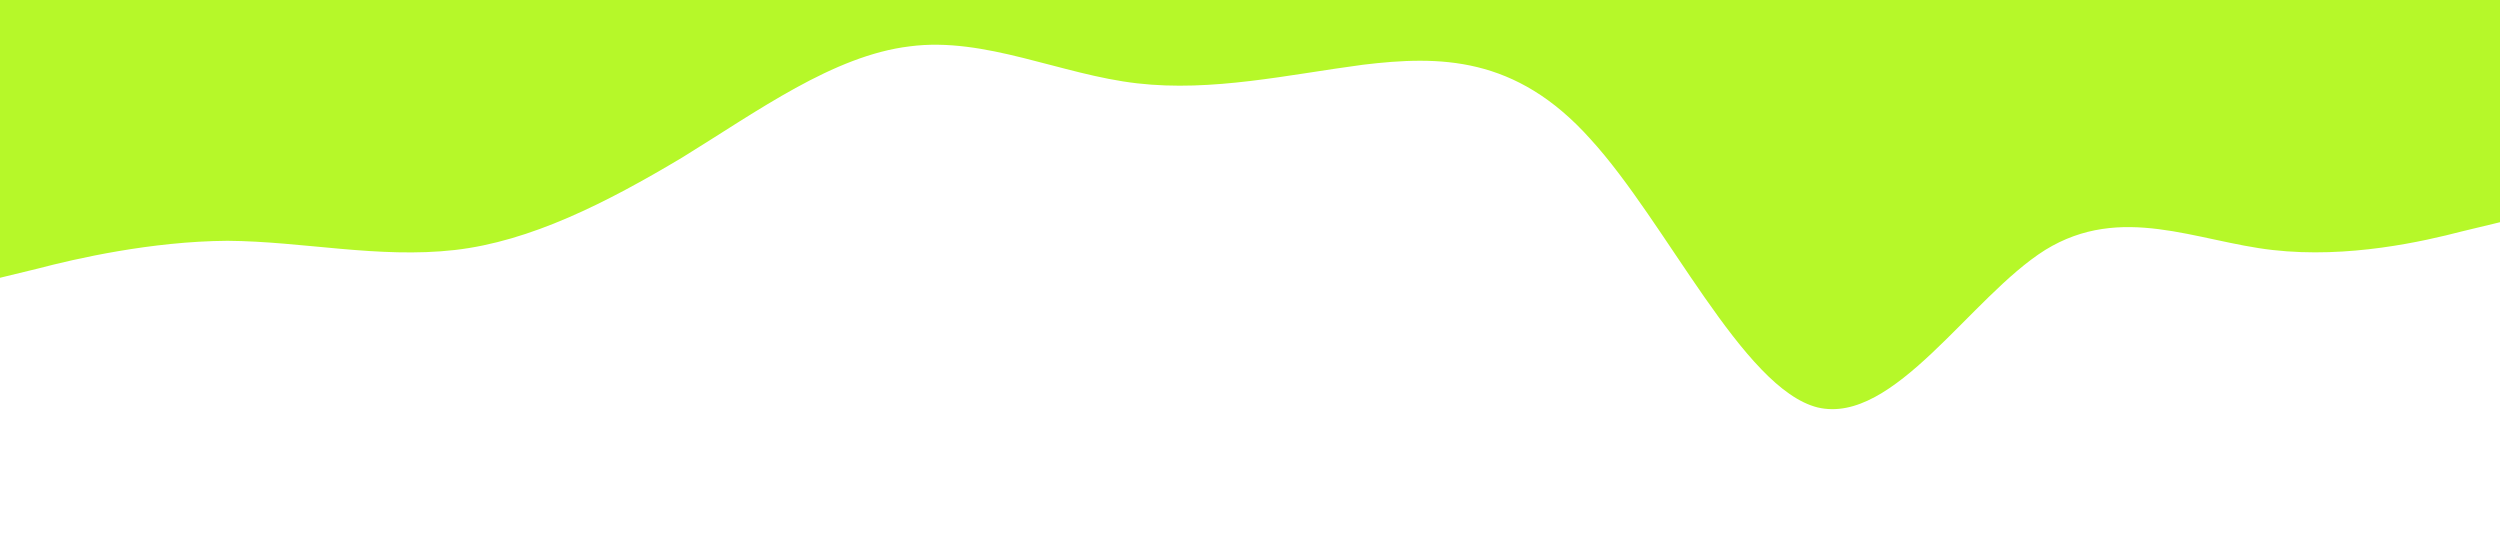 <?xml version="1.0" standalone="no"?><svg xmlns="http://www.w3.org/2000/svg" viewBox="0 0 1440 320"><path fill="#b6f829" fill-opacity="1" d="M0,160L21.8,154.7C43.6,149,87,139,131,138.7C174.5,139,218,149,262,144C305.5,139,349,117,393,90.7C436.4,64,480,32,524,26.7C567.3,21,611,43,655,48C698.2,53,742,43,785,37.3C829.1,32,873,32,916,80C960,128,1004,224,1047,234.7C1090.9,245,1135,171,1178,144C1221.8,117,1265,139,1309,144C1352.7,149,1396,139,1418,133.3L1440,128L1440,0L1418.2,0C1396.4,0,1353,0,1309,0C1265.5,0,1222,0,1178,0C1134.5,0,1091,0,1047,0C1003.6,0,960,0,916,0C872.7,0,829,0,785,0C741.8,0,698,0,655,0C610.9,0,567,0,524,0C480,0,436,0,393,0C349.1,0,305,0,262,0C218.2,0,175,0,131,0C87.3,0,44,0,22,0L0,0Z"></path></svg>
